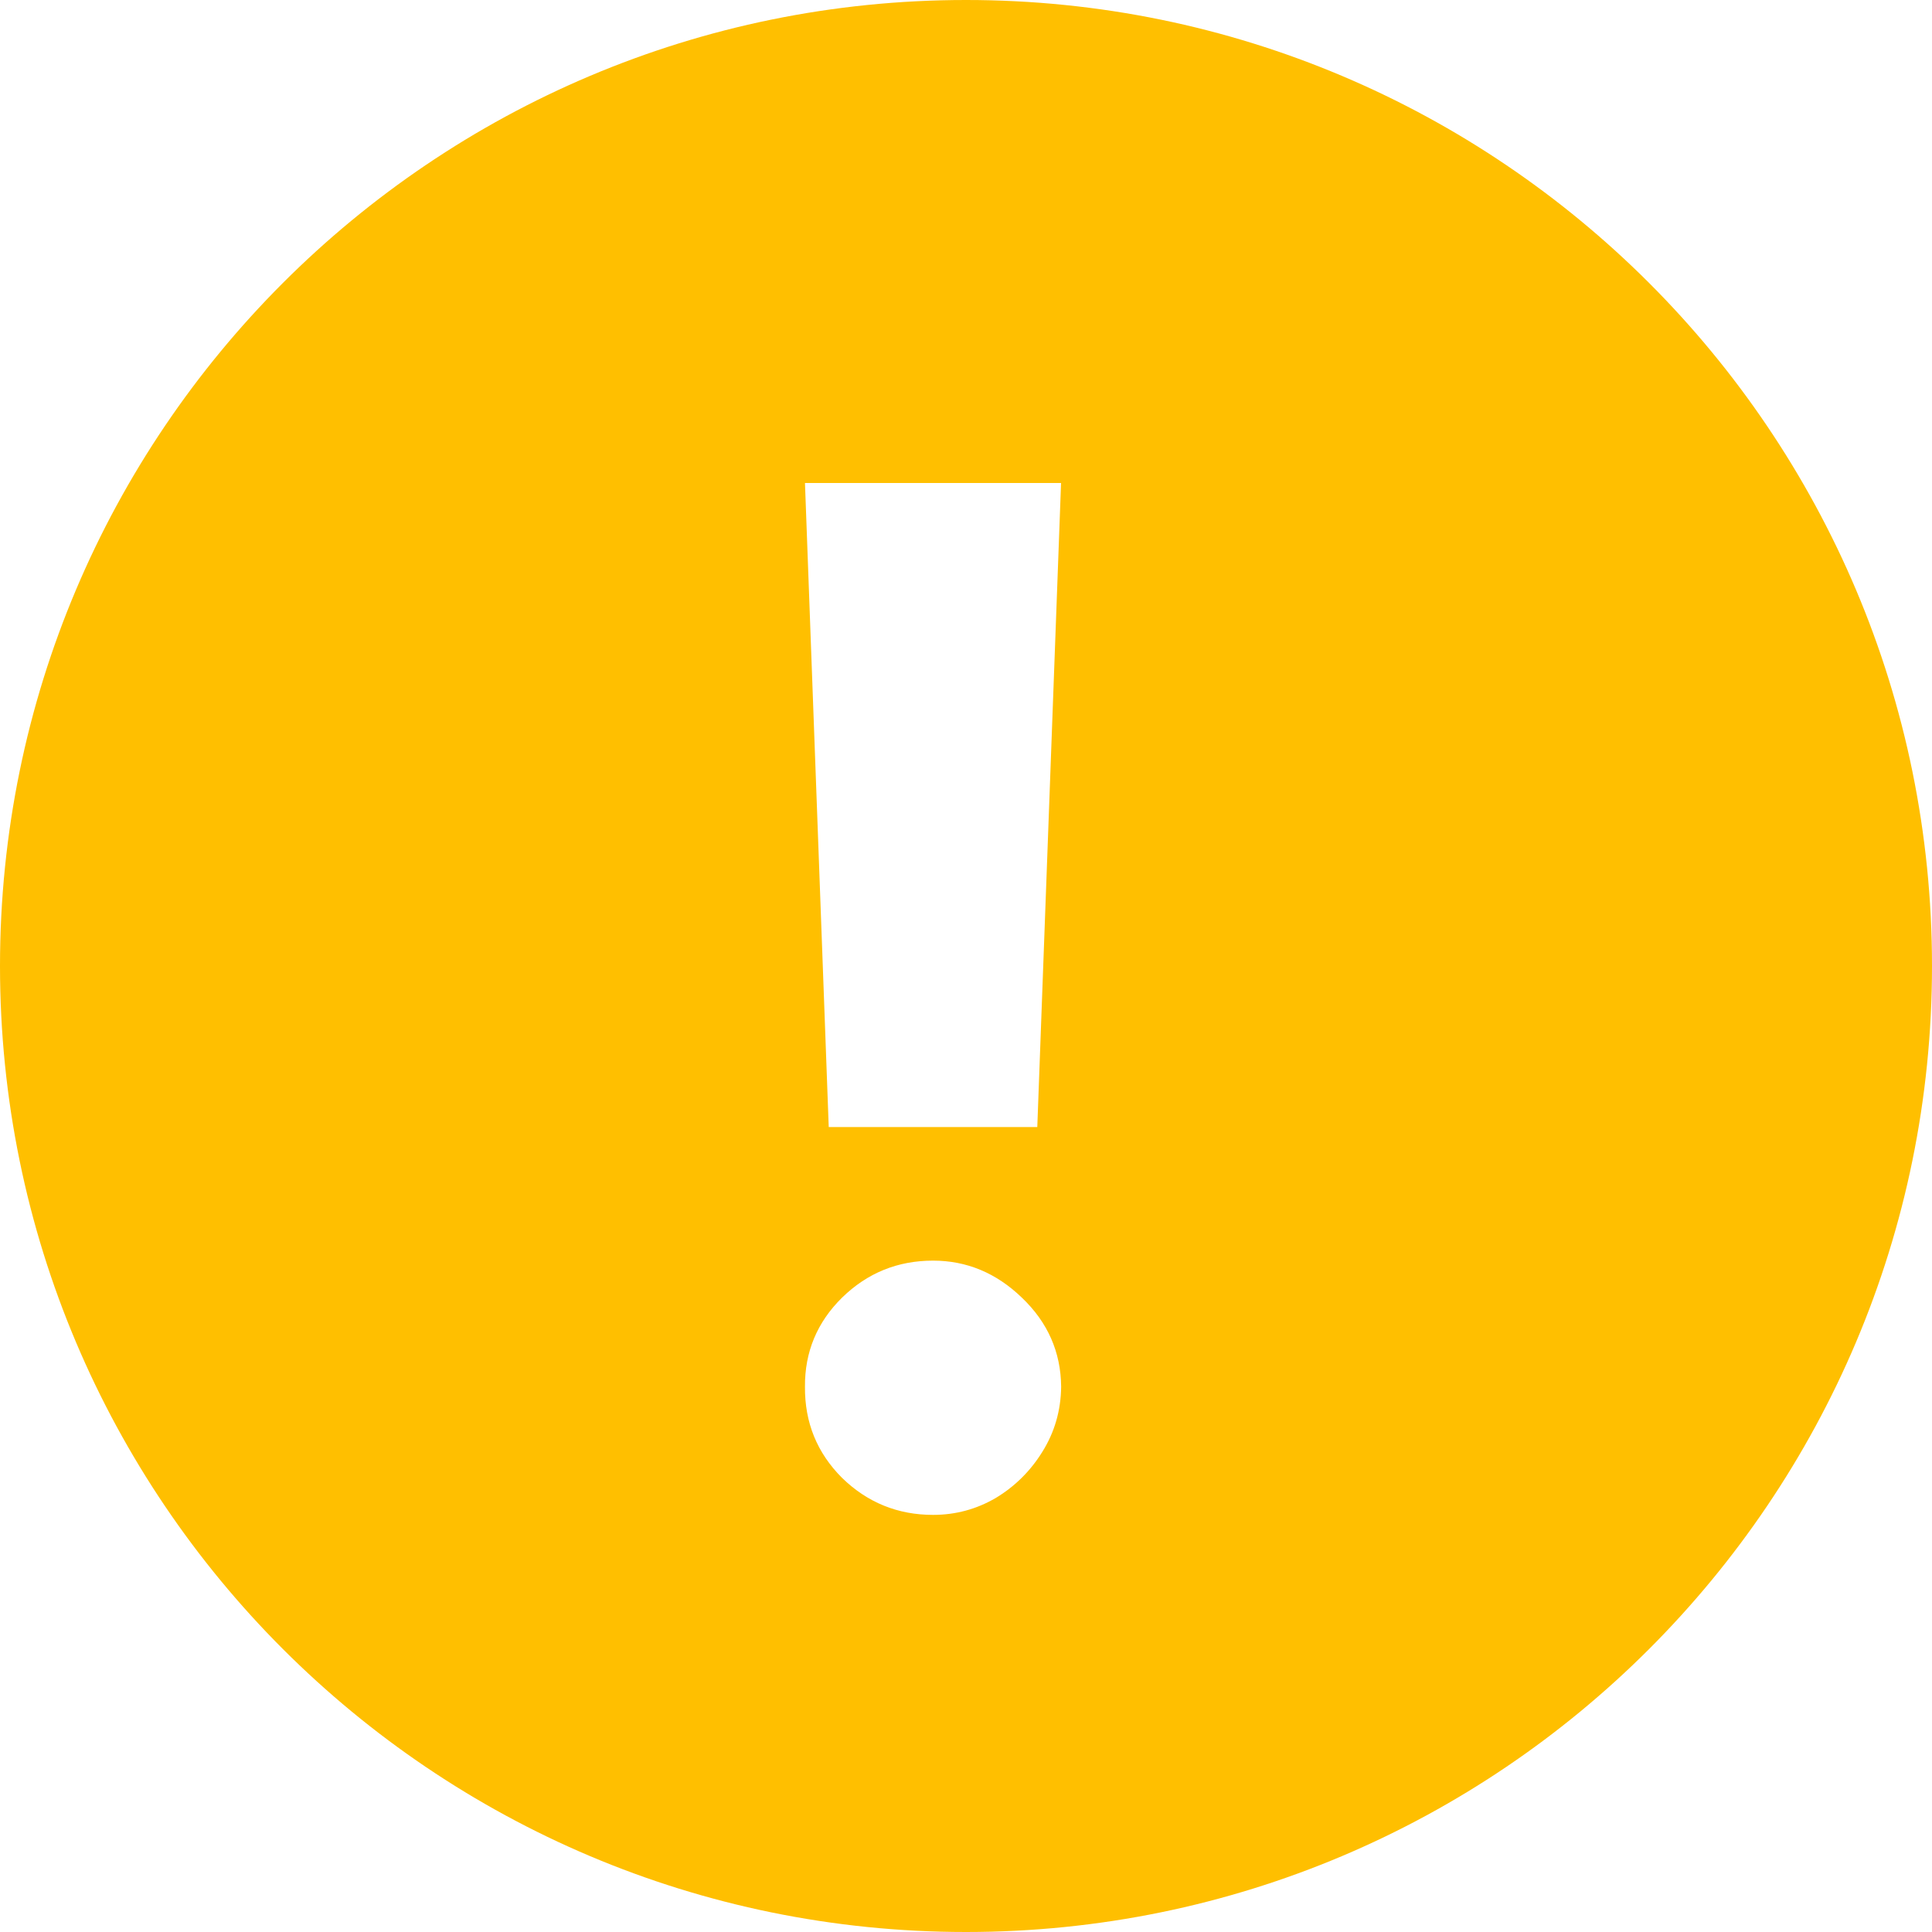 <svg width="20" height="20" viewBox="0 0 20 20" fill="none" xmlns="http://www.w3.org/2000/svg">
<path d="M10 0C15.523 0 20 4.477 20 10C20 15.523 15.523 20 10 20C4.477 20 0 15.523 0 10C0 4.477 4.477 0 10 0ZM9.659 13.05C9.293 13.05 8.979 13.177 8.717 13.433C8.458 13.688 8.33 13.997 8.333 14.356C8.33 14.726 8.458 15.04 8.717 15.299C8.979 15.554 9.293 15.682 9.659 15.682C9.893 15.682 10.109 15.623 10.308 15.507C10.507 15.387 10.668 15.227 10.791 15.028C10.917 14.826 10.982 14.602 10.985 14.356C10.982 13.997 10.846 13.688 10.578 13.433C10.313 13.177 10.006 13.05 9.659 13.05ZM8.579 11.667H10.738L10.984 5H8.333L8.579 11.667Z" fill="#FFBF00"/>
</svg>
